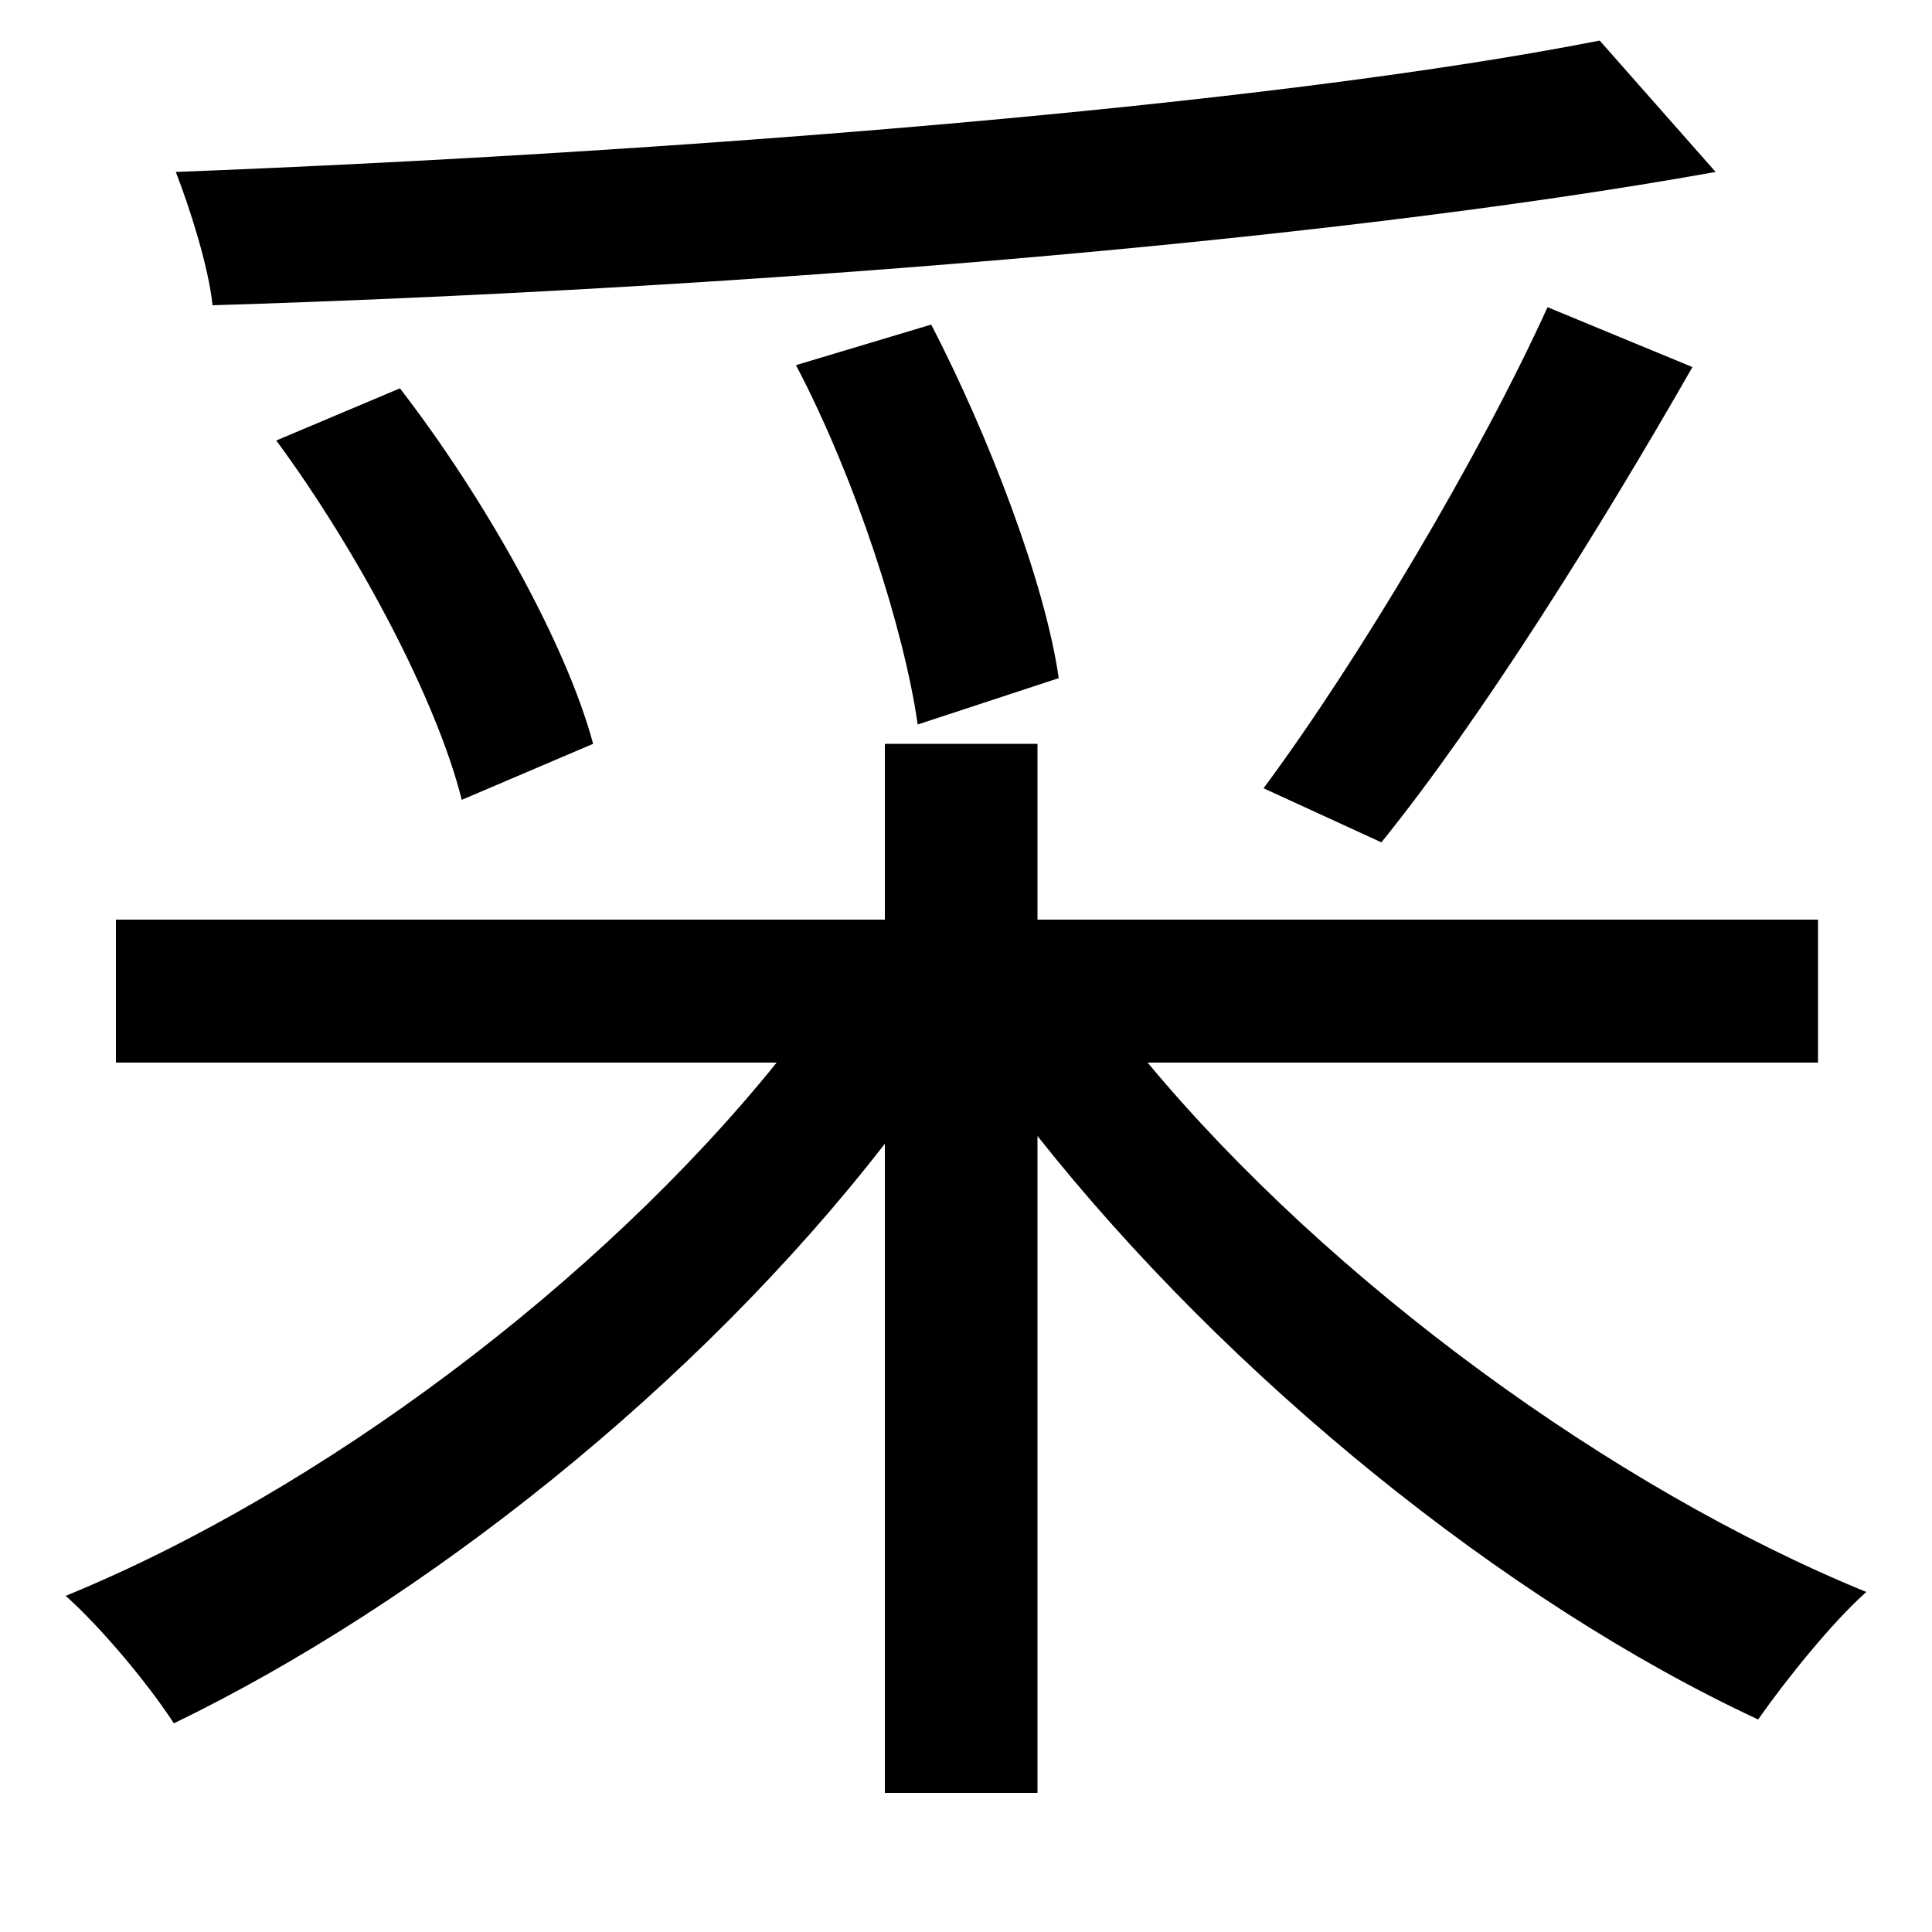 <svg xmlns="http://www.w3.org/2000/svg"
    viewBox="0 0 1000 1000">
  <!--
© 2014-2021 Adobe (http://www.adobe.com/).
Noto is a trademark of Google Inc.
This Font Software is licensed under the SIL Open Font License, Version 1.1. This Font Software is distributed on an "AS IS" BASIS, WITHOUT WARRANTIES OR CONDITIONS OF ANY KIND, either express or implied. See the SIL Open Font License for the specific language, permissions and limitations governing your use of this Font Software.
http://scripts.sil.org/OFL
  -->
<path d="M801 159C766 236 703 342 654 408L715 436C766 373 828 274 876 190ZM143 228C185 285 226 362 239 414L307 385C293 333 251 258 207 201ZM412 189C443 248 468 326 475 375L548 351C541 302 512 226 482 168ZM828 21C655 55 349 79 91 89 98 107 108 138 110 158 371 150 682 126 888 89ZM60 476L60 550 402 550C310 664 166 772 34 826 53 843 77 872 90 892 220 829 361 717 458 592L458 928 537 928 537 588C636 713 779 829 910 890 924 870 948 840 966 824 834 770 688 663 594 550L941 550 941 476 537 476 537 385 458 385 458 476Z"/>
</svg>